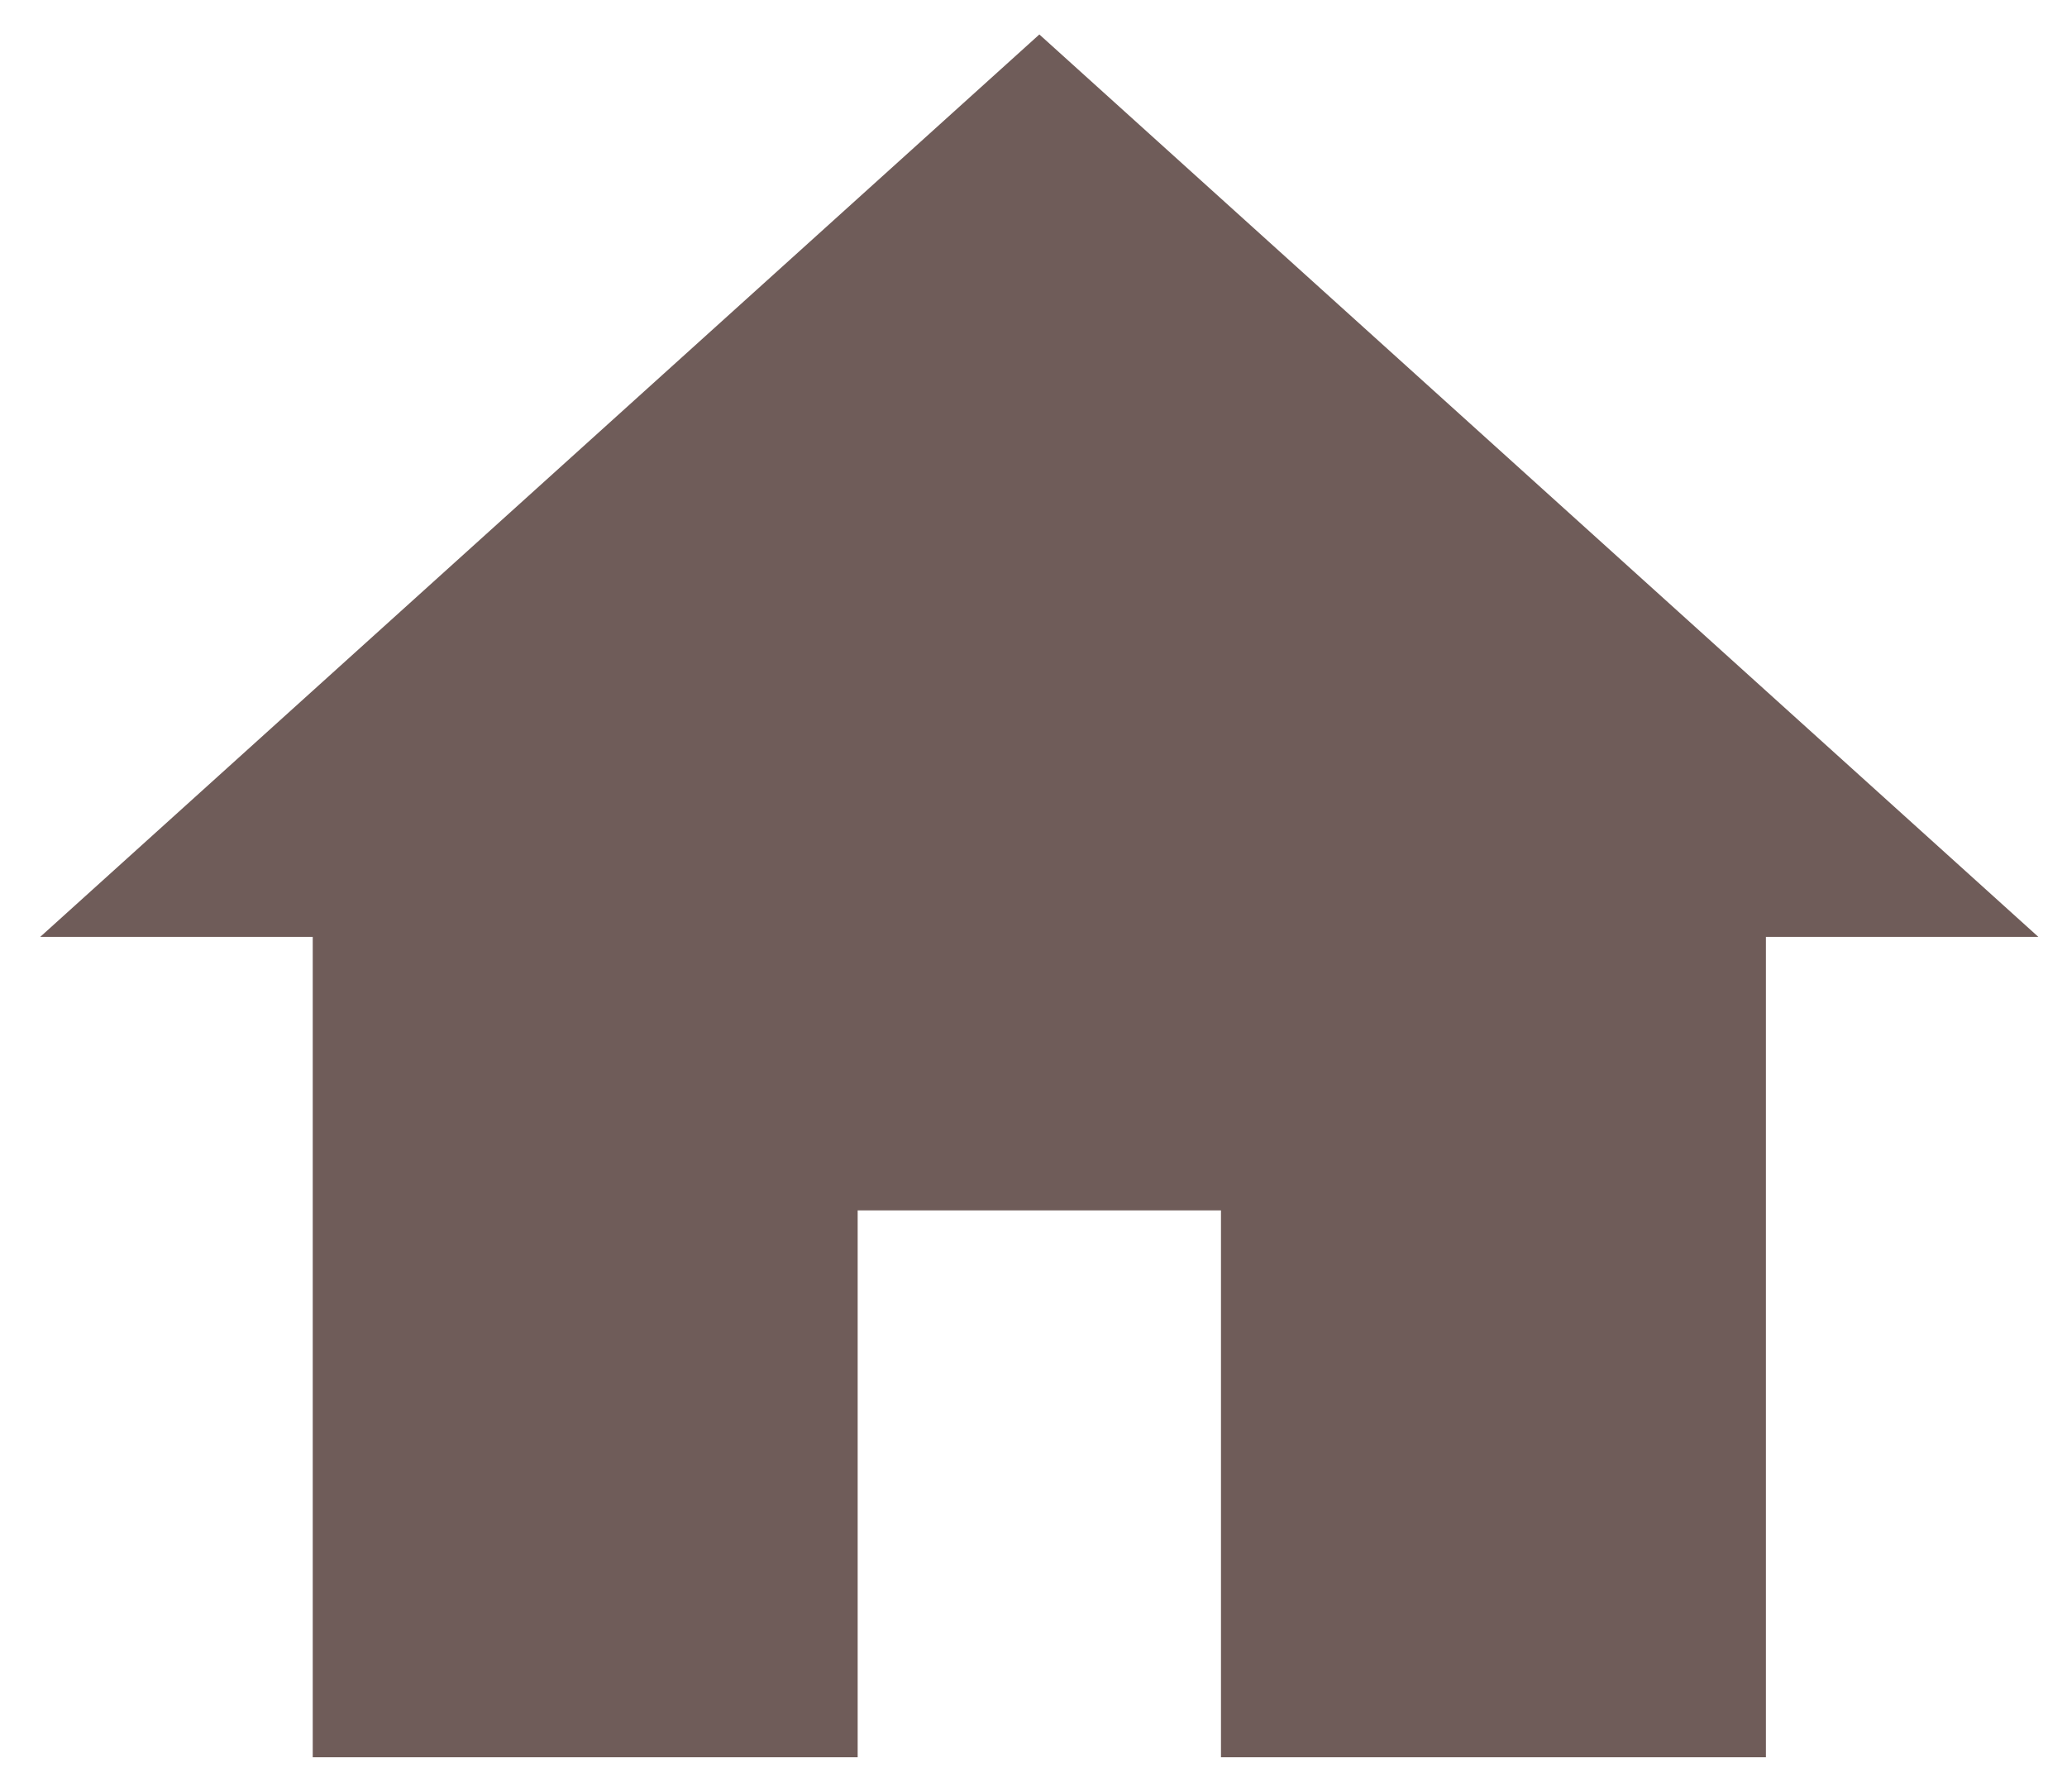 <svg width="30" height="26" viewBox="0 0 30 26" fill="none" xmlns="http://www.w3.org/2000/svg">
<path d="M15.085 0.5L0.584 13.595H4.539V25.5H12.448V17.564H17.721V25.5H25.63V13.595H29.584L15.085 0.5Z" fill="#6F5C59"/>
</svg>
